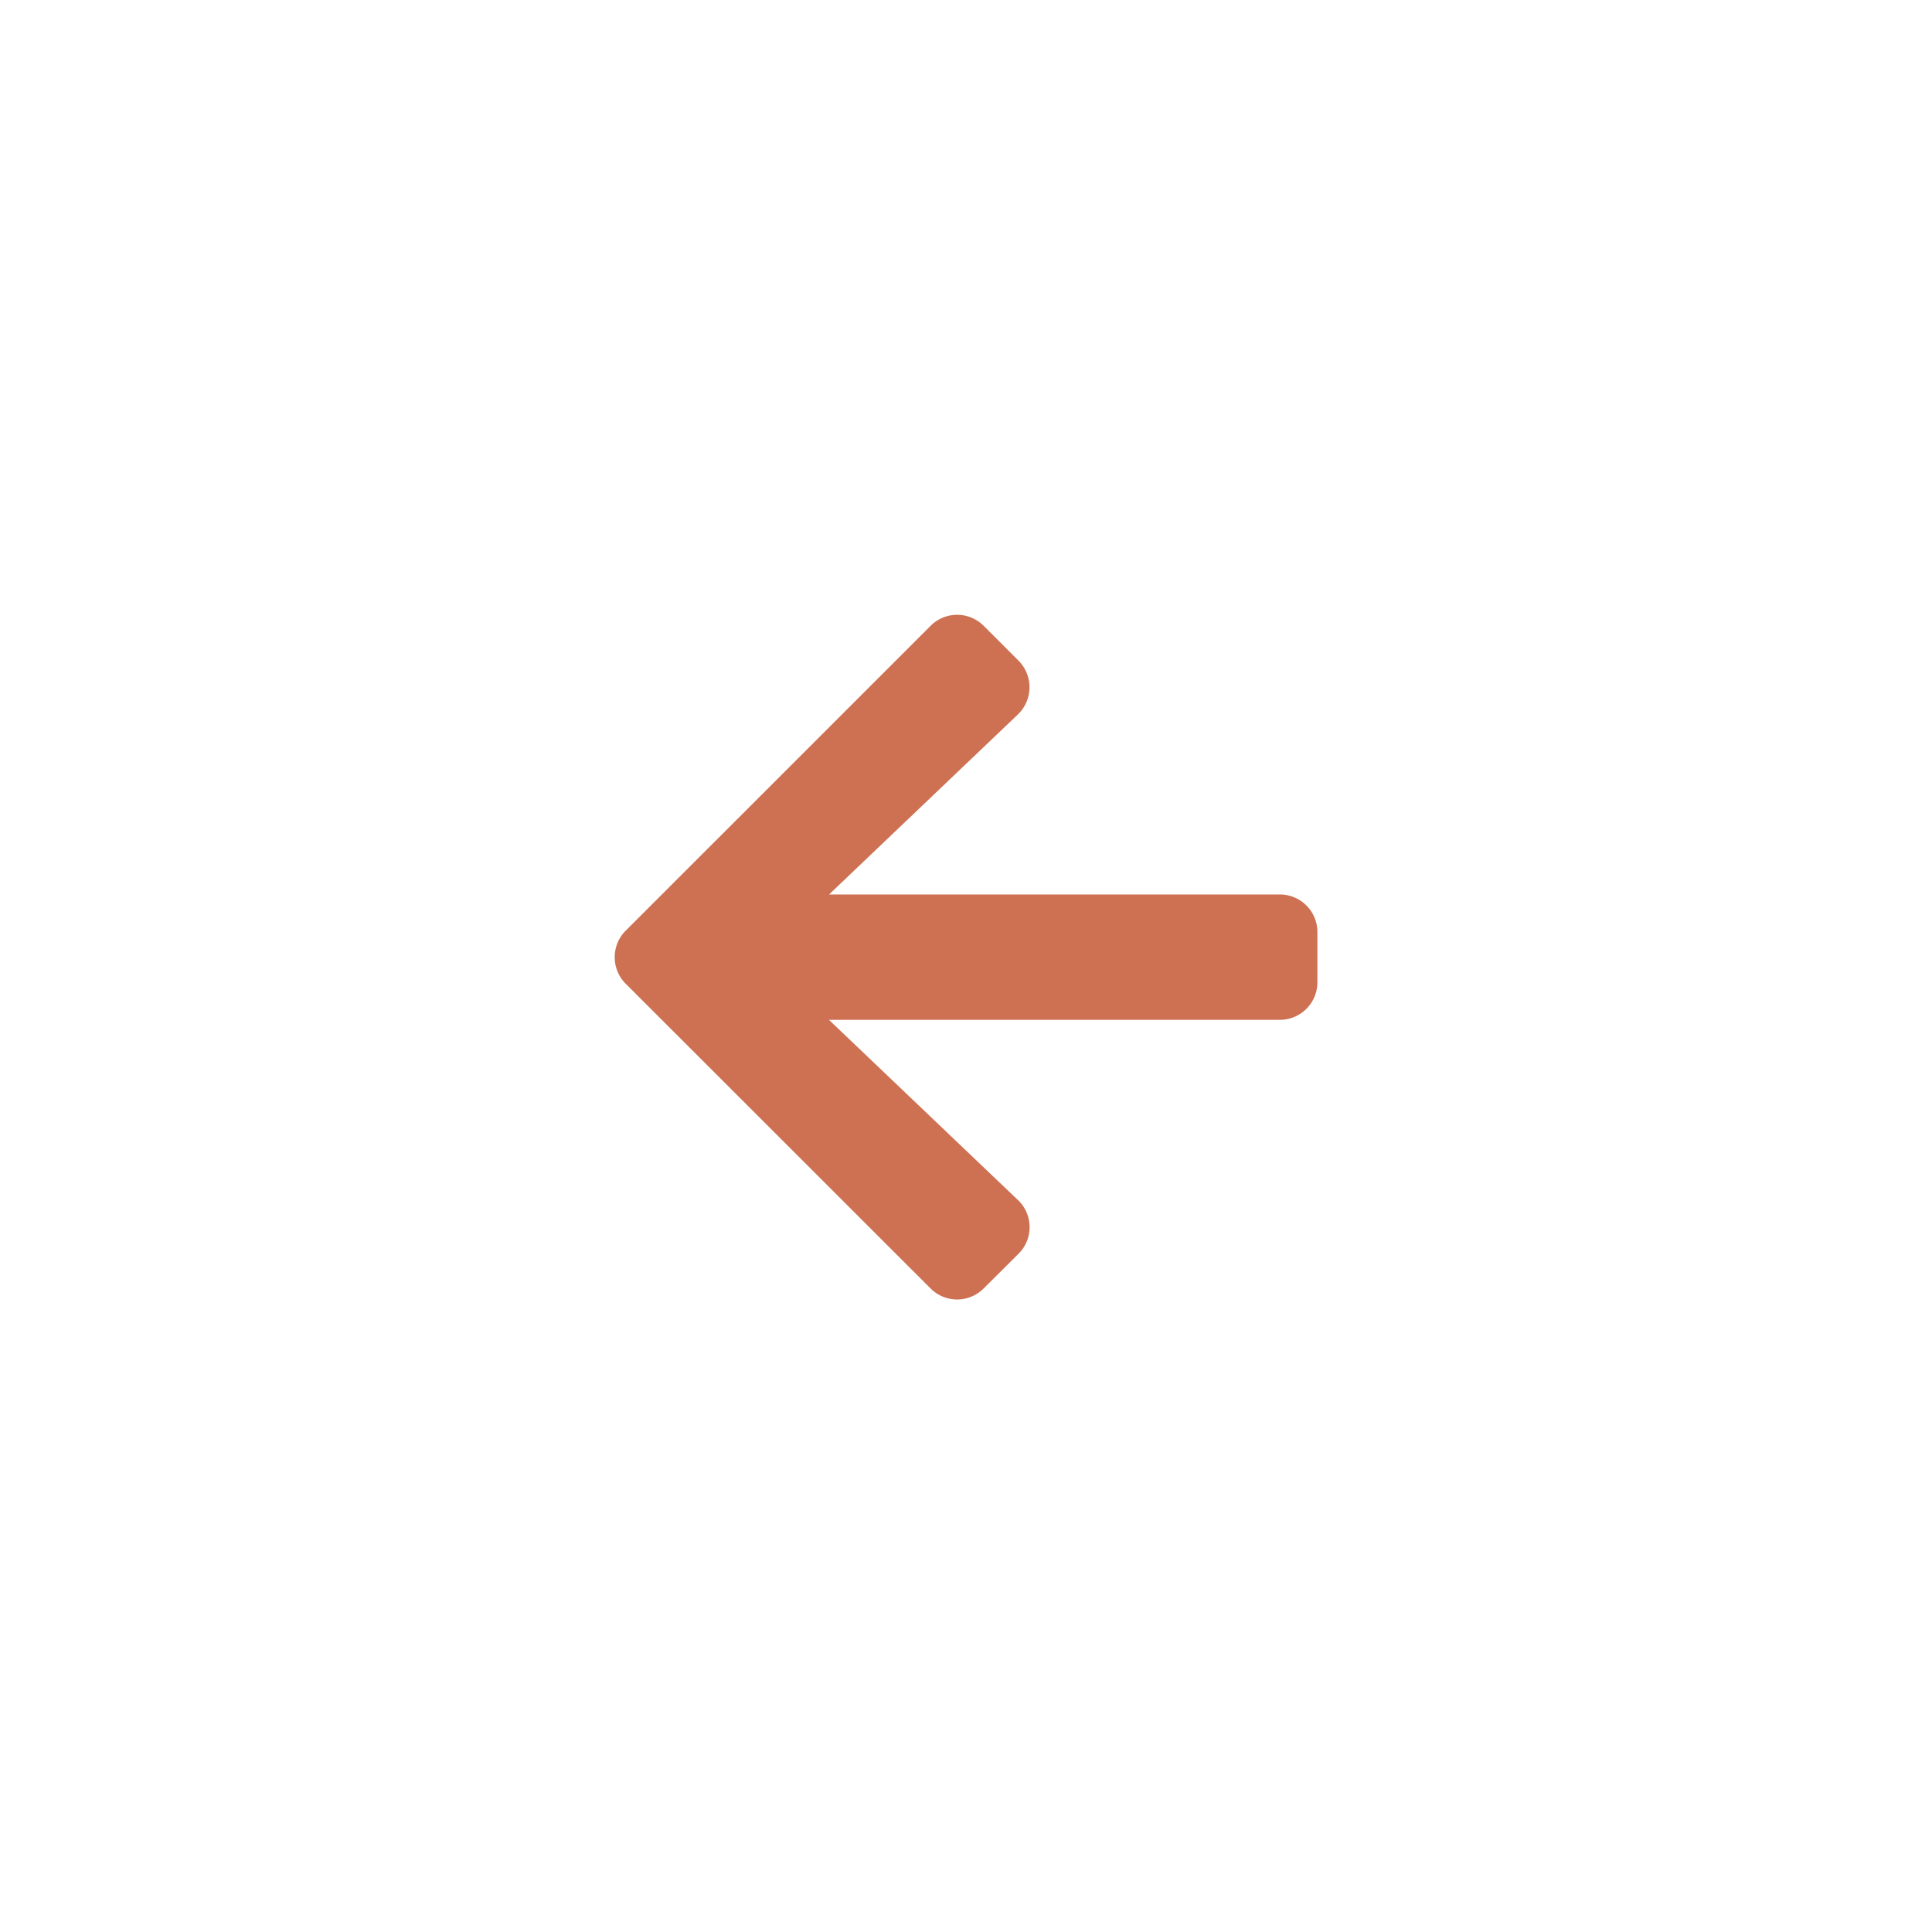 <svg id="icon-arrow-left" xmlns="http://www.w3.org/2000/svg" width="44" height="44" viewBox="0 0 44 44">
  <defs>
    <style>
      .cls-1 {
        fill: #fff;
        opacity: 0;
      }

      .cls-2 {
        fill: #ce7153;
      }
    </style>
  </defs>
  <rect id="Rectangle_5" data-name="Rectangle 5" class="cls-1" width="44" height="44"/>
  <path id="icon-arrow-left-2" data-name="icon-arrow-left" class="cls-2" d="M9.194,17.2,8.4,17.99a.854.854,0,0,1-1.211,0L.248,11.052a.854.854,0,0,1,0-1.211L7.19,2.9A.854.854,0,0,1,8.4,2.9l.793.793a.858.858,0,0,1-.014,1.225l-4.3,4.1H15.139A.855.855,0,0,1,16,9.873v1.143a.855.855,0,0,1-.857.857H4.876l4.3,4.1A.852.852,0,0,1,9.194,17.2Z" transform="translate(14.003 11.353)"/>
</svg>
